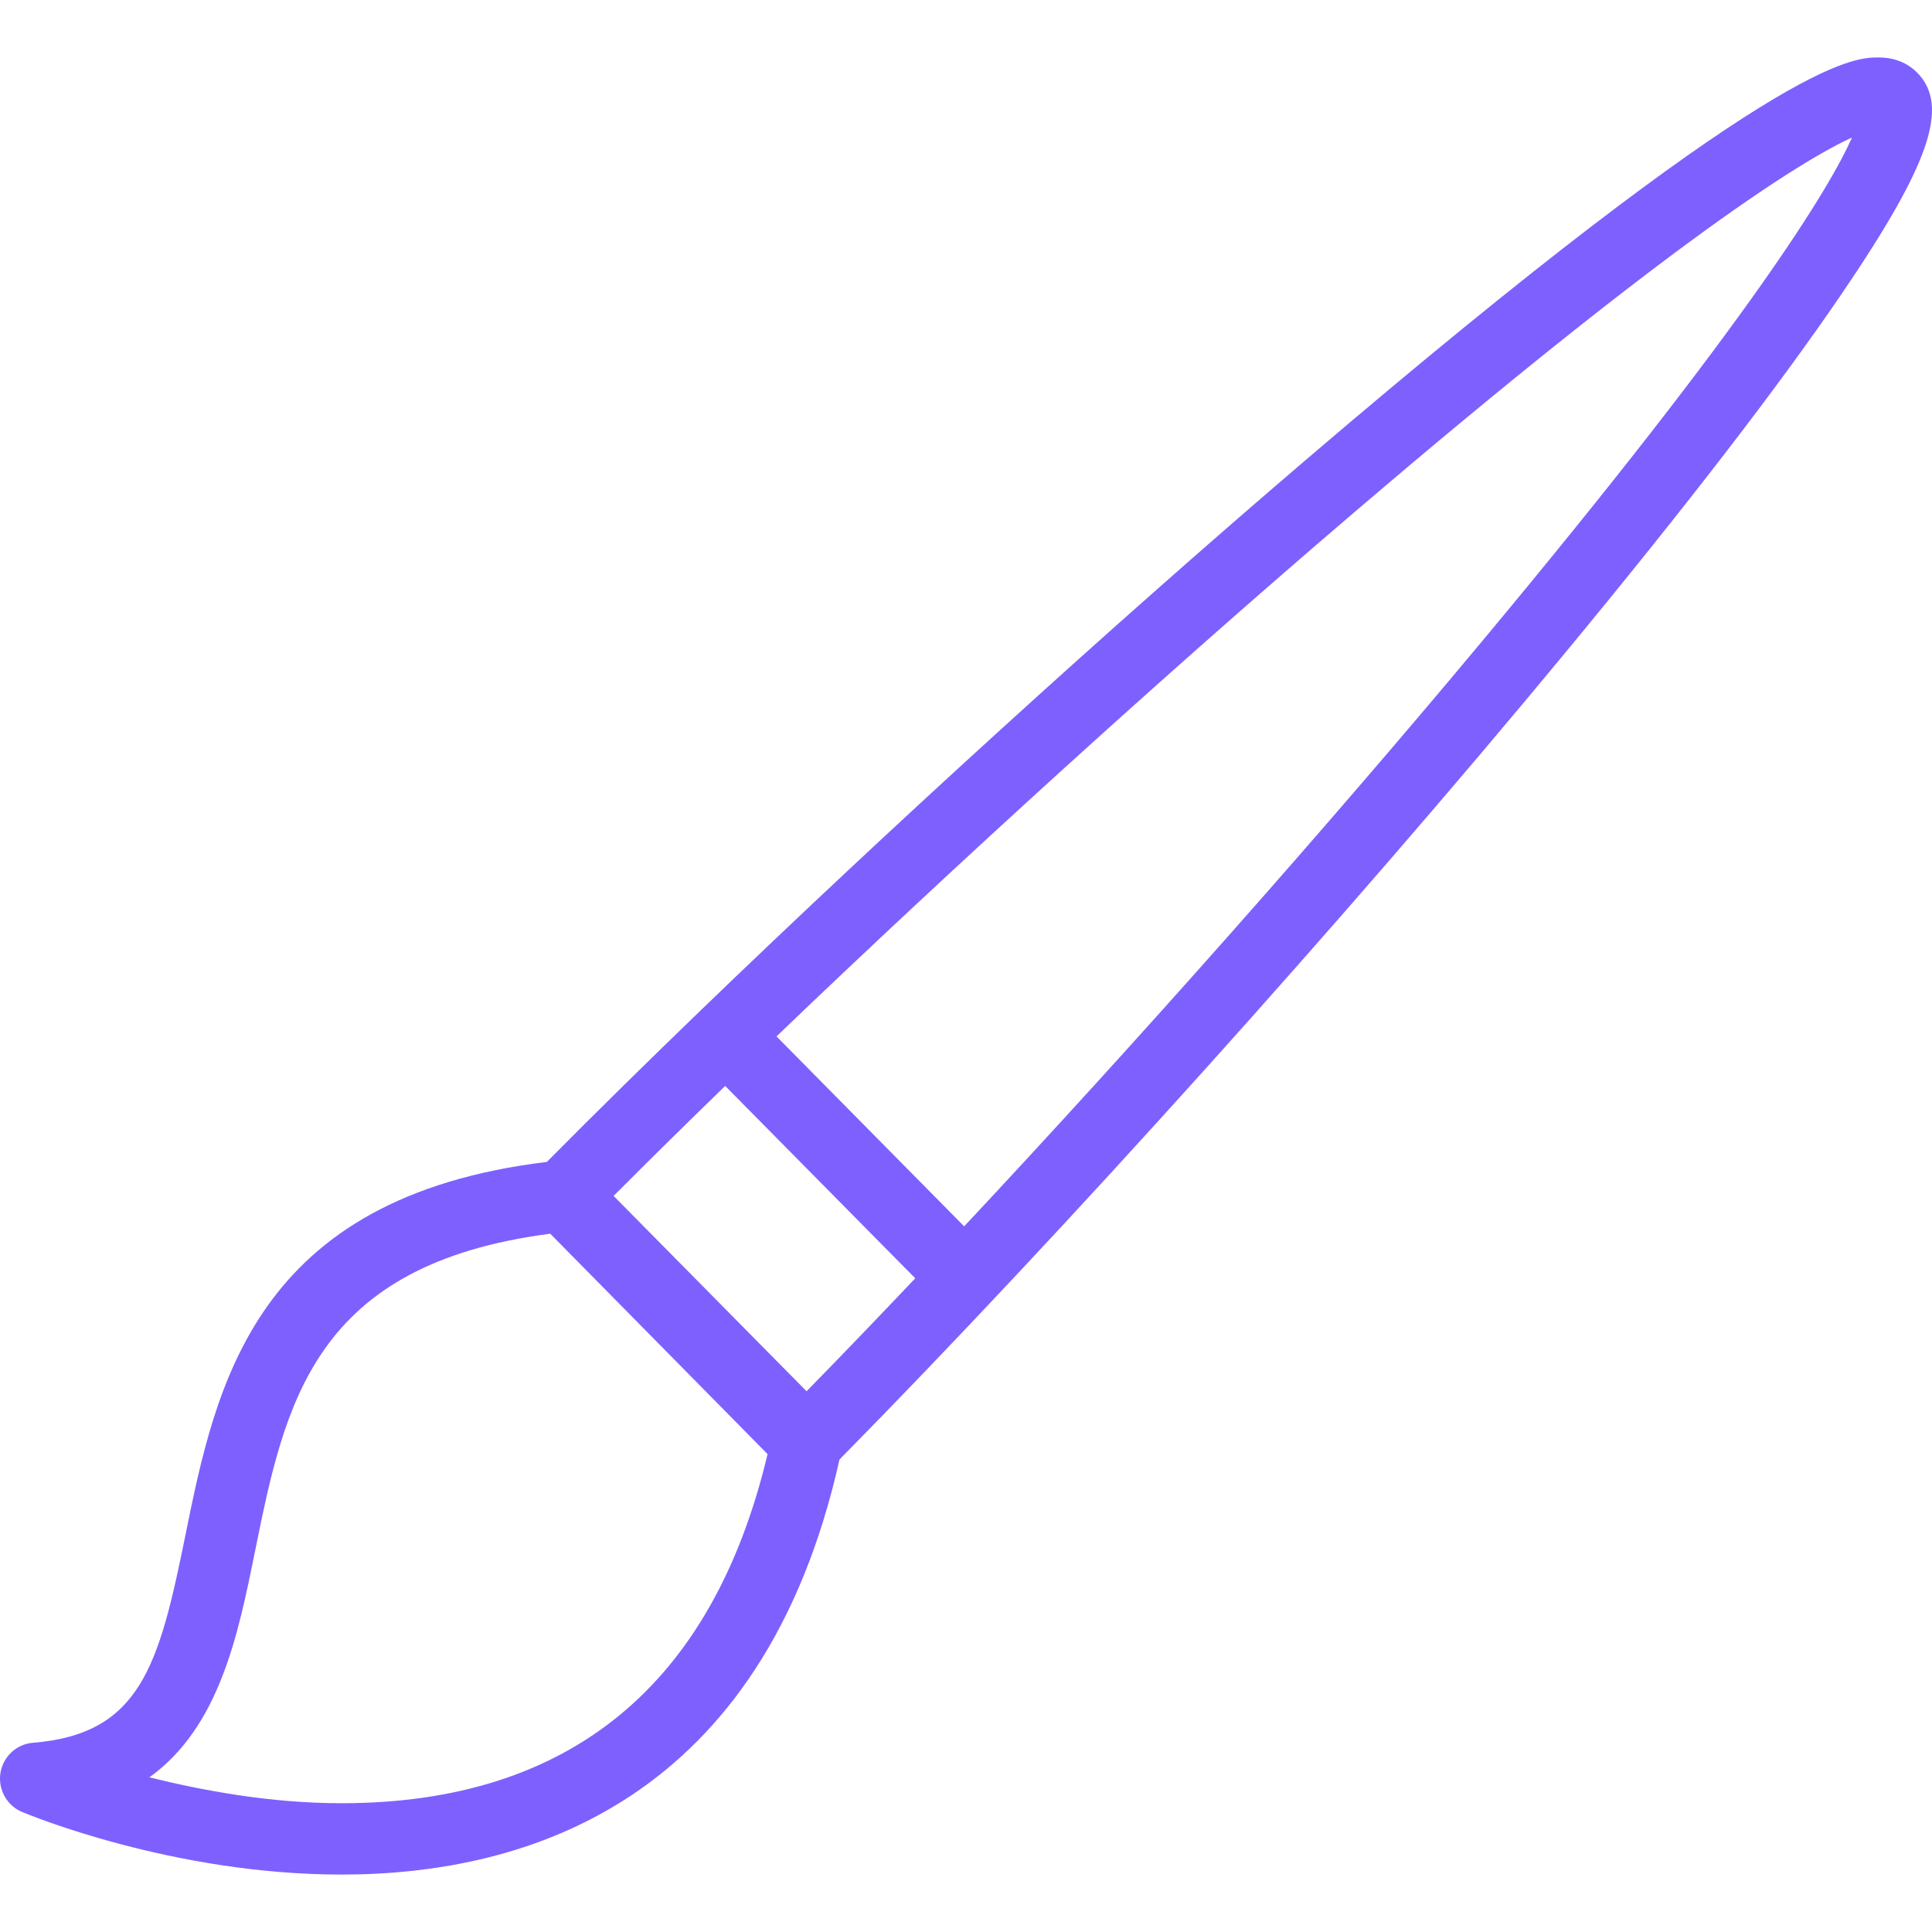 <?xml version="1.0" encoding="iso-8859-1"?>
<!-- Generator: Adobe Illustrator 18.0.0, SVG Export Plug-In . SVG Version: 6.00 Build 0)  -->
<!DOCTYPE svg PUBLIC "-//W3C//DTD SVG 1.1//EN" "http://www.w3.org/Graphics/SVG/1.1/DTD/svg11.dtd">
<svg xmlns="http://www.w3.org/2000/svg" xmlns:xlink="http://www.w3.org/1999/xlink" version="1.1" id="Capa_1" x="0px" y="0px" viewBox="0 0 325.041 325.041" style="enable-background:new 0 0 325.041 325.041;" xml:space="preserve" width="512px" height="512px">
<path d="M322.527,12.199c-1.143-1.156-3.198-2.535-6.502-2.535c-4.23,0-17.1,0-96.105,67.513  c-32.901,28.114-70.303,62.189-101.975,92.75c-0.021,0.021-0.047,0.034-0.068,0.056c-0.017,0.017-0.028,0.037-0.045,0.054  c-9.177,8.856-17.867,17.413-25.828,25.444c-49.301,5.987-55.696,37.56-60.849,62.994c-4.418,21.811-7.564,33.278-25.637,34.735  c-2.762,0.223-5.011,2.342-5.444,5.078c-0.433,2.736,1.064,5.486,3.623,6.549c1.02,0.426,25.324,10.541,53.75,10.541  c0.004,0,0.006,0,0.01,0c31.21,0,70.925-12.289,83.776-69.823c37.496-38.058,85.295-91.189,122.204-135.857  c20.302-24.57,35.903-44.828,46.372-60.211C324.732,27.557,328.06,17.799,322.527,12.199z M122.005,182.698l31.977,32.364  c-6.297,6.646-12.424,13.018-18.282,19.004l-32.467-32.862C109.143,195.274,115.438,189.073,122.005,182.698z M57.457,303.377  c-0.002,0-0.007,0-0.009,0c-12.082,0-23.517-2.178-32.312-4.361c11.79-8.469,14.922-23.962,17.779-38.07  c5.017-24.764,9.759-48.222,49.659-53.384l36.562,37.079C119.891,283.524,95.791,303.377,57.457,303.377z M249.185,108.079  c-26.36,31.61-58.044,67.337-86.973,98.241l-31.572-31.956c30.51-29.266,65.794-61.332,97.011-88.011  c54.185-46.306,75.798-59.491,83.939-63.226C307.948,31.325,294.992,53.149,249.185,108.079z" fill="#7e60ff"/>
<g>
</g>
<g>
</g>
<g>
</g>
<g>
</g>
<g>
</g>
<g>
</g>
<g>
</g>
<g>
</g>
<g>
</g>
<g>
</g>
<g>
</g>
<g>
</g>
<g>
</g>
<g>
</g>
<g>
</g>
</svg>

